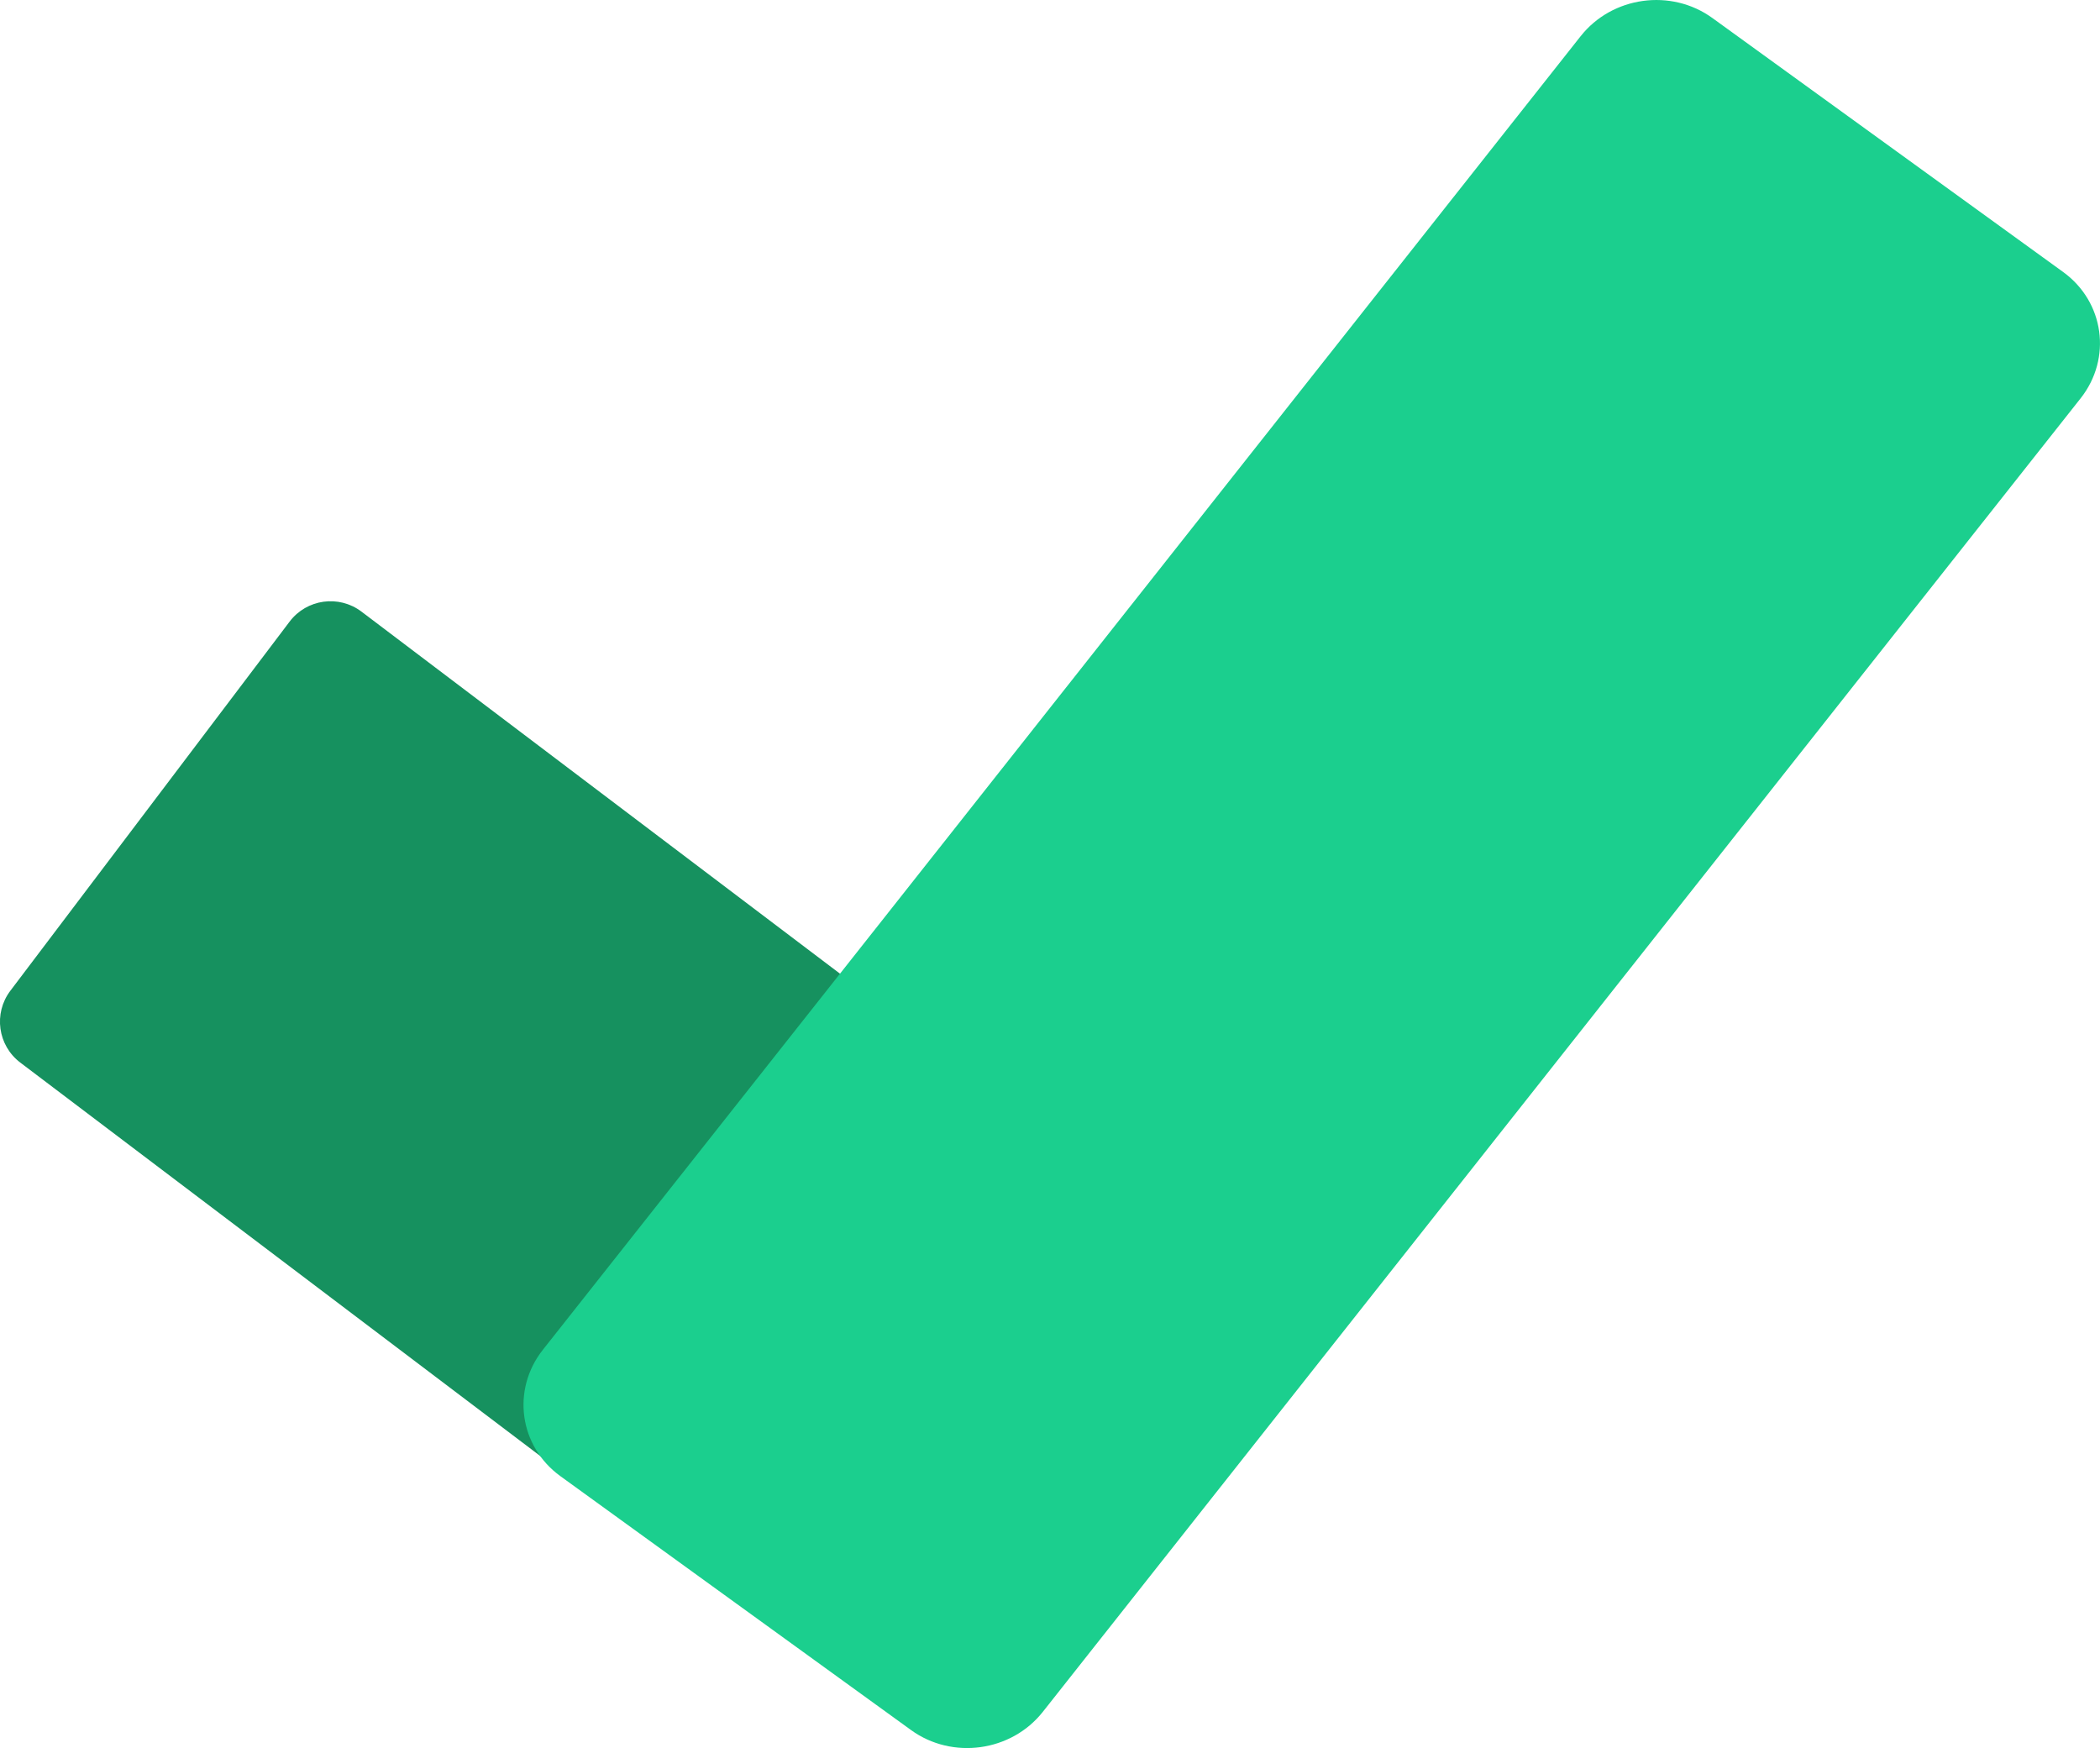 <?xml version="1.0" encoding="UTF-8"?>
<svg id="Layer_2" data-name="Layer 2" xmlns="http://www.w3.org/2000/svg" viewBox="0 0 293.65 244.44">
  <g id="Layer_1-2" data-name="Layer 1">
    <path d="M143.05,155.52l-47.71,63.06L2.84,148.59c-3.16-2.39-3.78-6.89-1.39-10.05l39.05-51.62c2.39-3.16,6.89-3.78,10.05-1.39l92.5,69.99Z" style="fill: #16915f;"/>
    <path d="M127.4,241.93l-49.04-35.51c-5.77-4.18-6.86-12.08-2.45-17.67L221.02,5.07c4.41-5.59,12.66-6.73,18.43-2.55l49.04,35.51c5.77,4.18,6.86,12.08,2.45,17.67L145.82,239.38c-4.41,5.58-12.66,6.72-18.42,2.55Z" style="fill: #1bcf8e;"/>
  </g>
</svg>